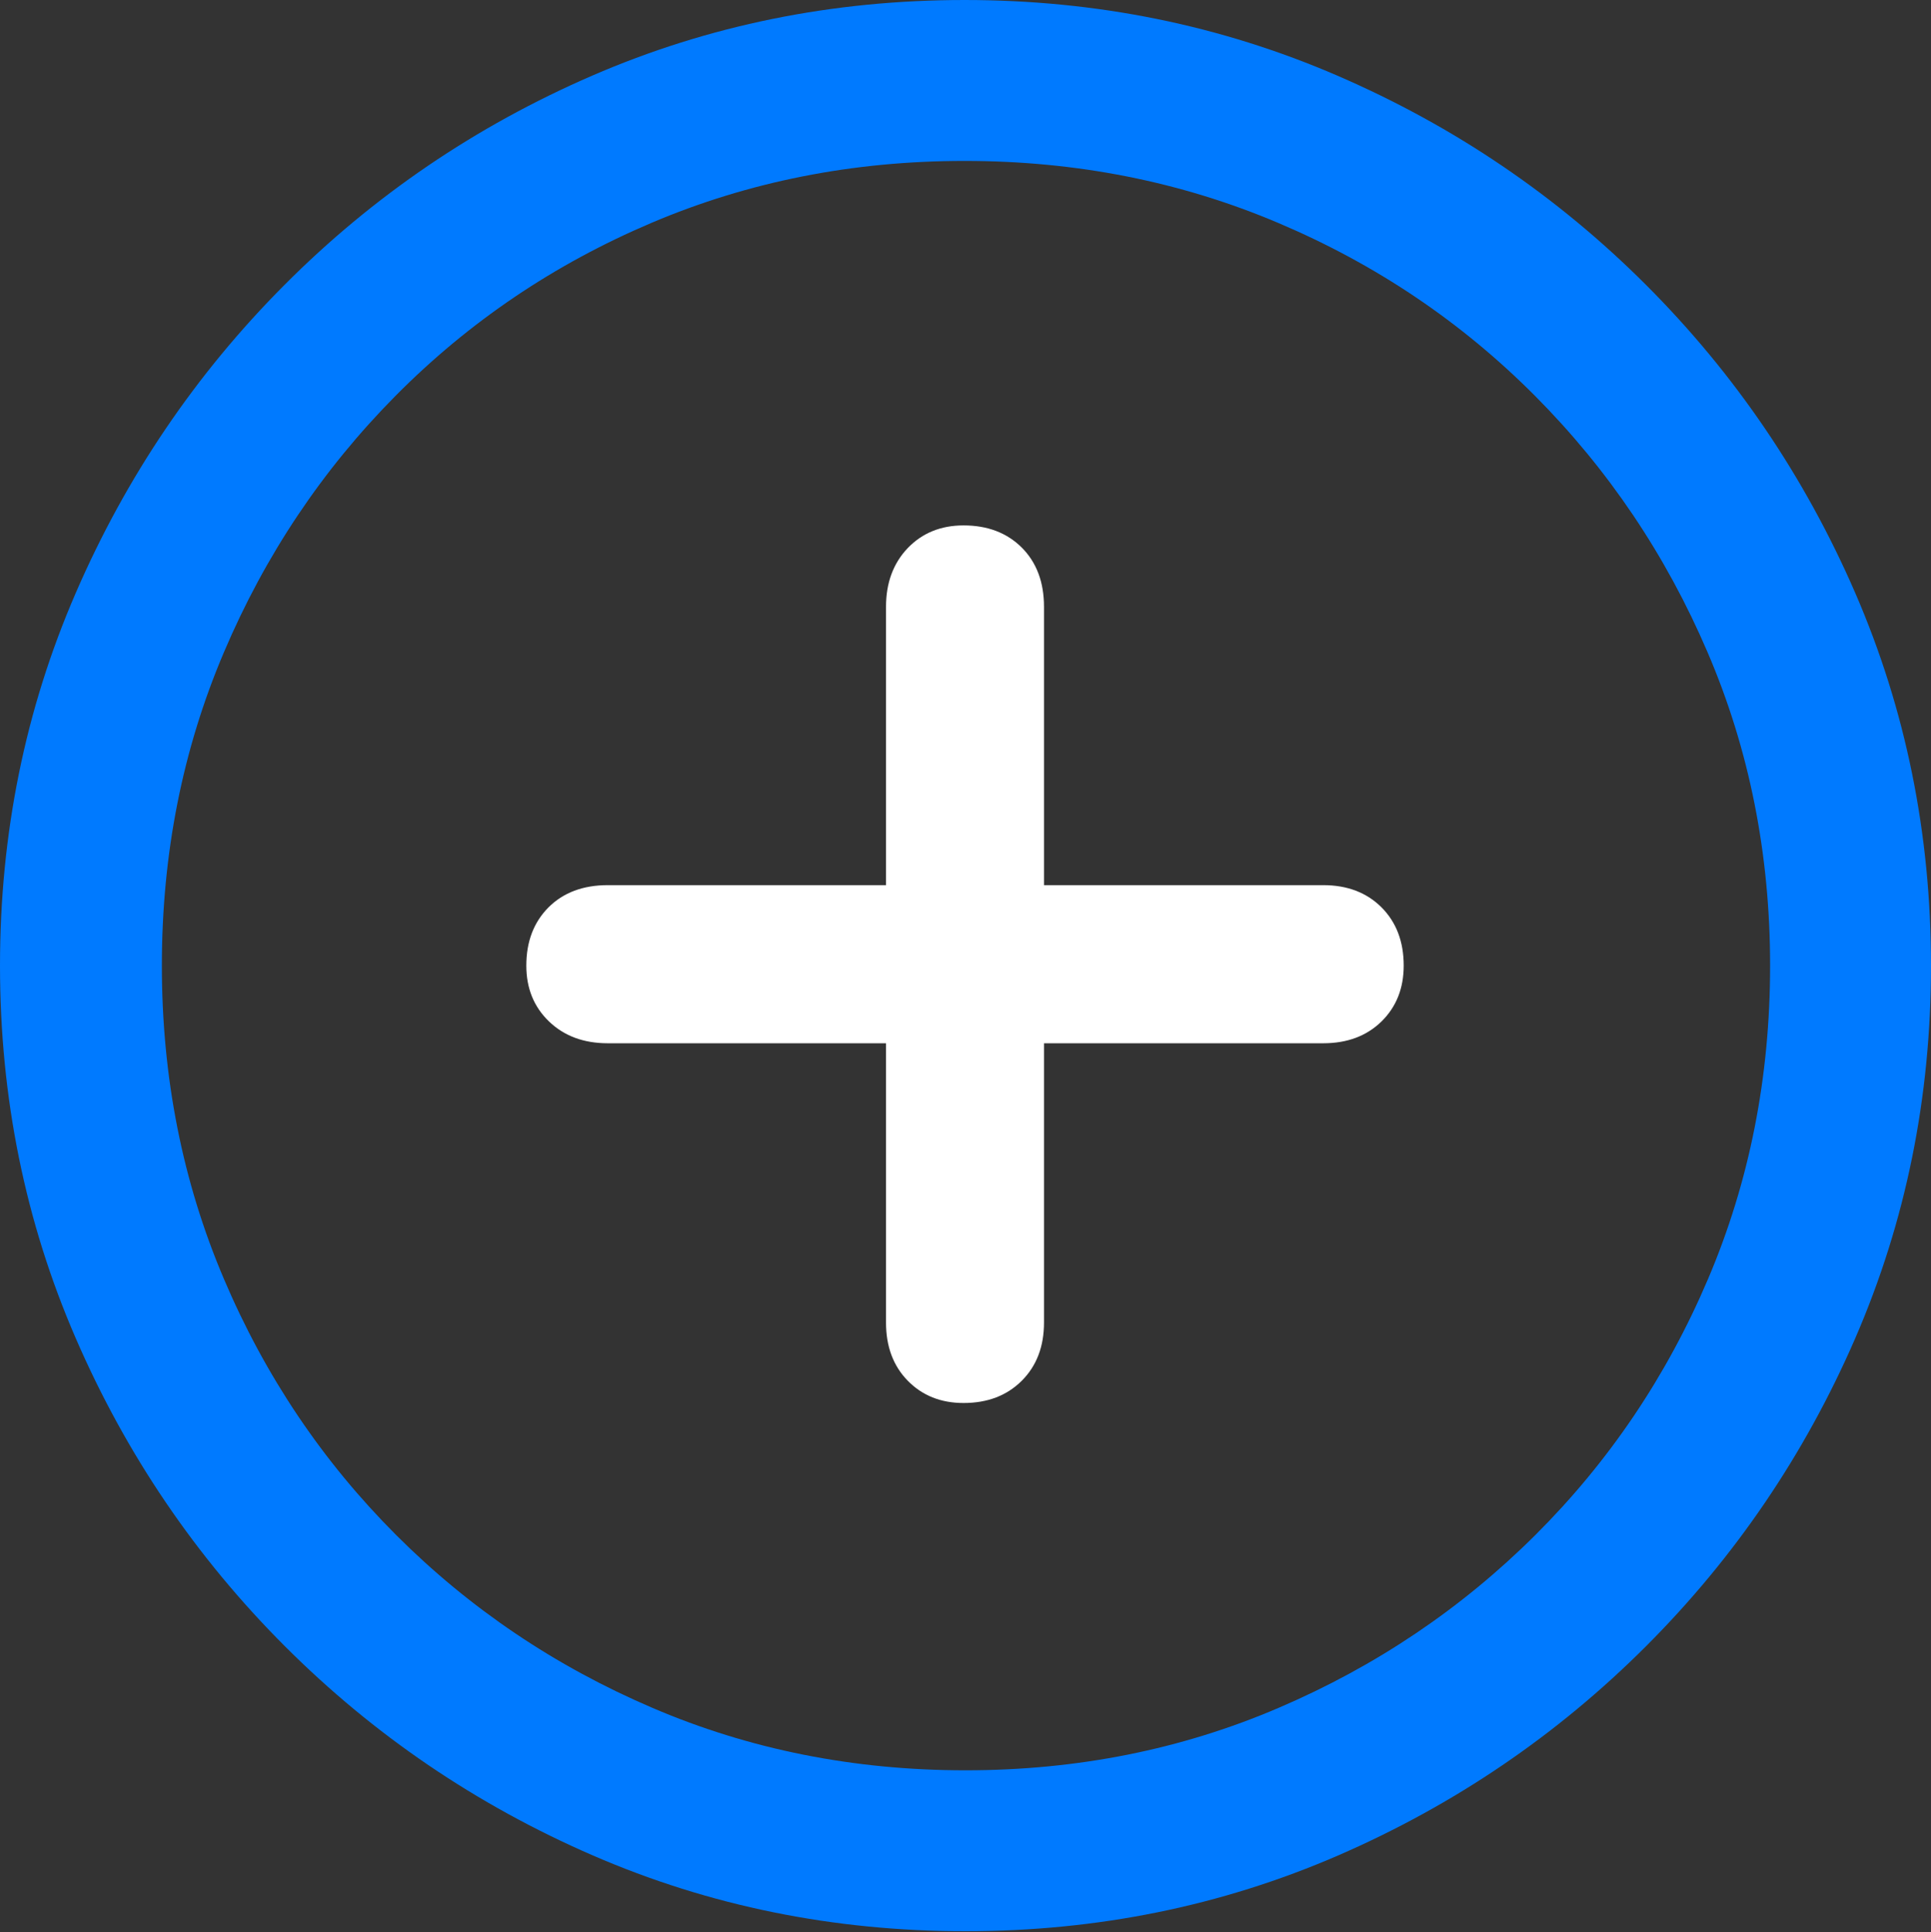 <?xml version="1.0" encoding="UTF-8"?>
<!--Generator: Apple Native CoreSVG 175.5-->
<!DOCTYPE svg
PUBLIC "-//W3C//DTD SVG 1.1//EN"
       "http://www.w3.org/Graphics/SVG/1.1/DTD/svg11.dtd">
<svg version="1.1" xmlns="http://www.w3.org/2000/svg" xmlns:xlink="http://www.w3.org/1999/xlink" width="19.922" height="19.932">
 <rect width="100%" height="100%" fill="#333333" stroke="none"/>
 <g>
  <rect height="19.932" opacity="0" width="19.922" x="0" y="0"/>
  <path d="M9.961 19.922Q12.002 19.922 13.804 19.141Q15.605 18.359 16.982 16.982Q18.359 15.605 19.141 13.804Q19.922 12.002 19.922 9.961Q19.922 7.92 19.141 6.118Q18.359 4.316 16.982 2.939Q15.605 1.562 13.799 0.781Q11.992 0 9.951 0Q7.91 0 6.108 0.781Q4.307 1.562 2.935 2.939Q1.562 4.316 0.781 6.118Q0 7.92 0 9.961Q0 12.002 0.781 13.804Q1.562 15.605 2.939 16.982Q4.316 18.359 6.118 19.141Q7.92 19.922 9.961 19.922ZM9.961 18.262Q8.232 18.262 6.729 17.617Q5.225 16.973 4.087 15.835Q2.949 14.697 2.31 13.193Q1.67 11.69 1.67 9.961Q1.67 8.232 2.31 6.729Q2.949 5.225 4.082 4.082Q5.215 2.939 6.719 2.3Q8.223 1.66 9.951 1.66Q11.68 1.66 13.188 2.3Q14.697 2.939 15.835 4.082Q16.973 5.225 17.617 6.729Q18.262 8.232 18.262 9.961Q18.262 11.69 17.622 13.193Q16.982 14.697 15.84 15.835Q14.697 16.973 13.193 17.617Q11.69 18.262 9.961 18.262Z" fill="#007aff"/>
  <path d="M5.43 9.961Q5.43 10.312 5.664 10.537Q5.898 10.762 6.27 10.762L9.141 10.762L9.141 13.643Q9.141 14.014 9.365 14.243Q9.59 14.473 9.941 14.473Q10.312 14.473 10.542 14.243Q10.771 14.014 10.771 13.643L10.771 10.762L13.652 10.762Q14.023 10.762 14.253 10.537Q14.482 10.312 14.482 9.961Q14.482 9.59 14.253 9.36Q14.023 9.131 13.652 9.131L10.771 9.131L10.771 6.26Q10.771 5.879 10.542 5.649Q10.312 5.42 9.941 5.42Q9.59 5.42 9.365 5.654Q9.141 5.889 9.141 6.26L9.141 9.131L6.27 9.131Q5.889 9.131 5.659 9.36Q5.43 9.59 5.43 9.961Z" fill="#ffffff"/>
 </g>
</svg>
